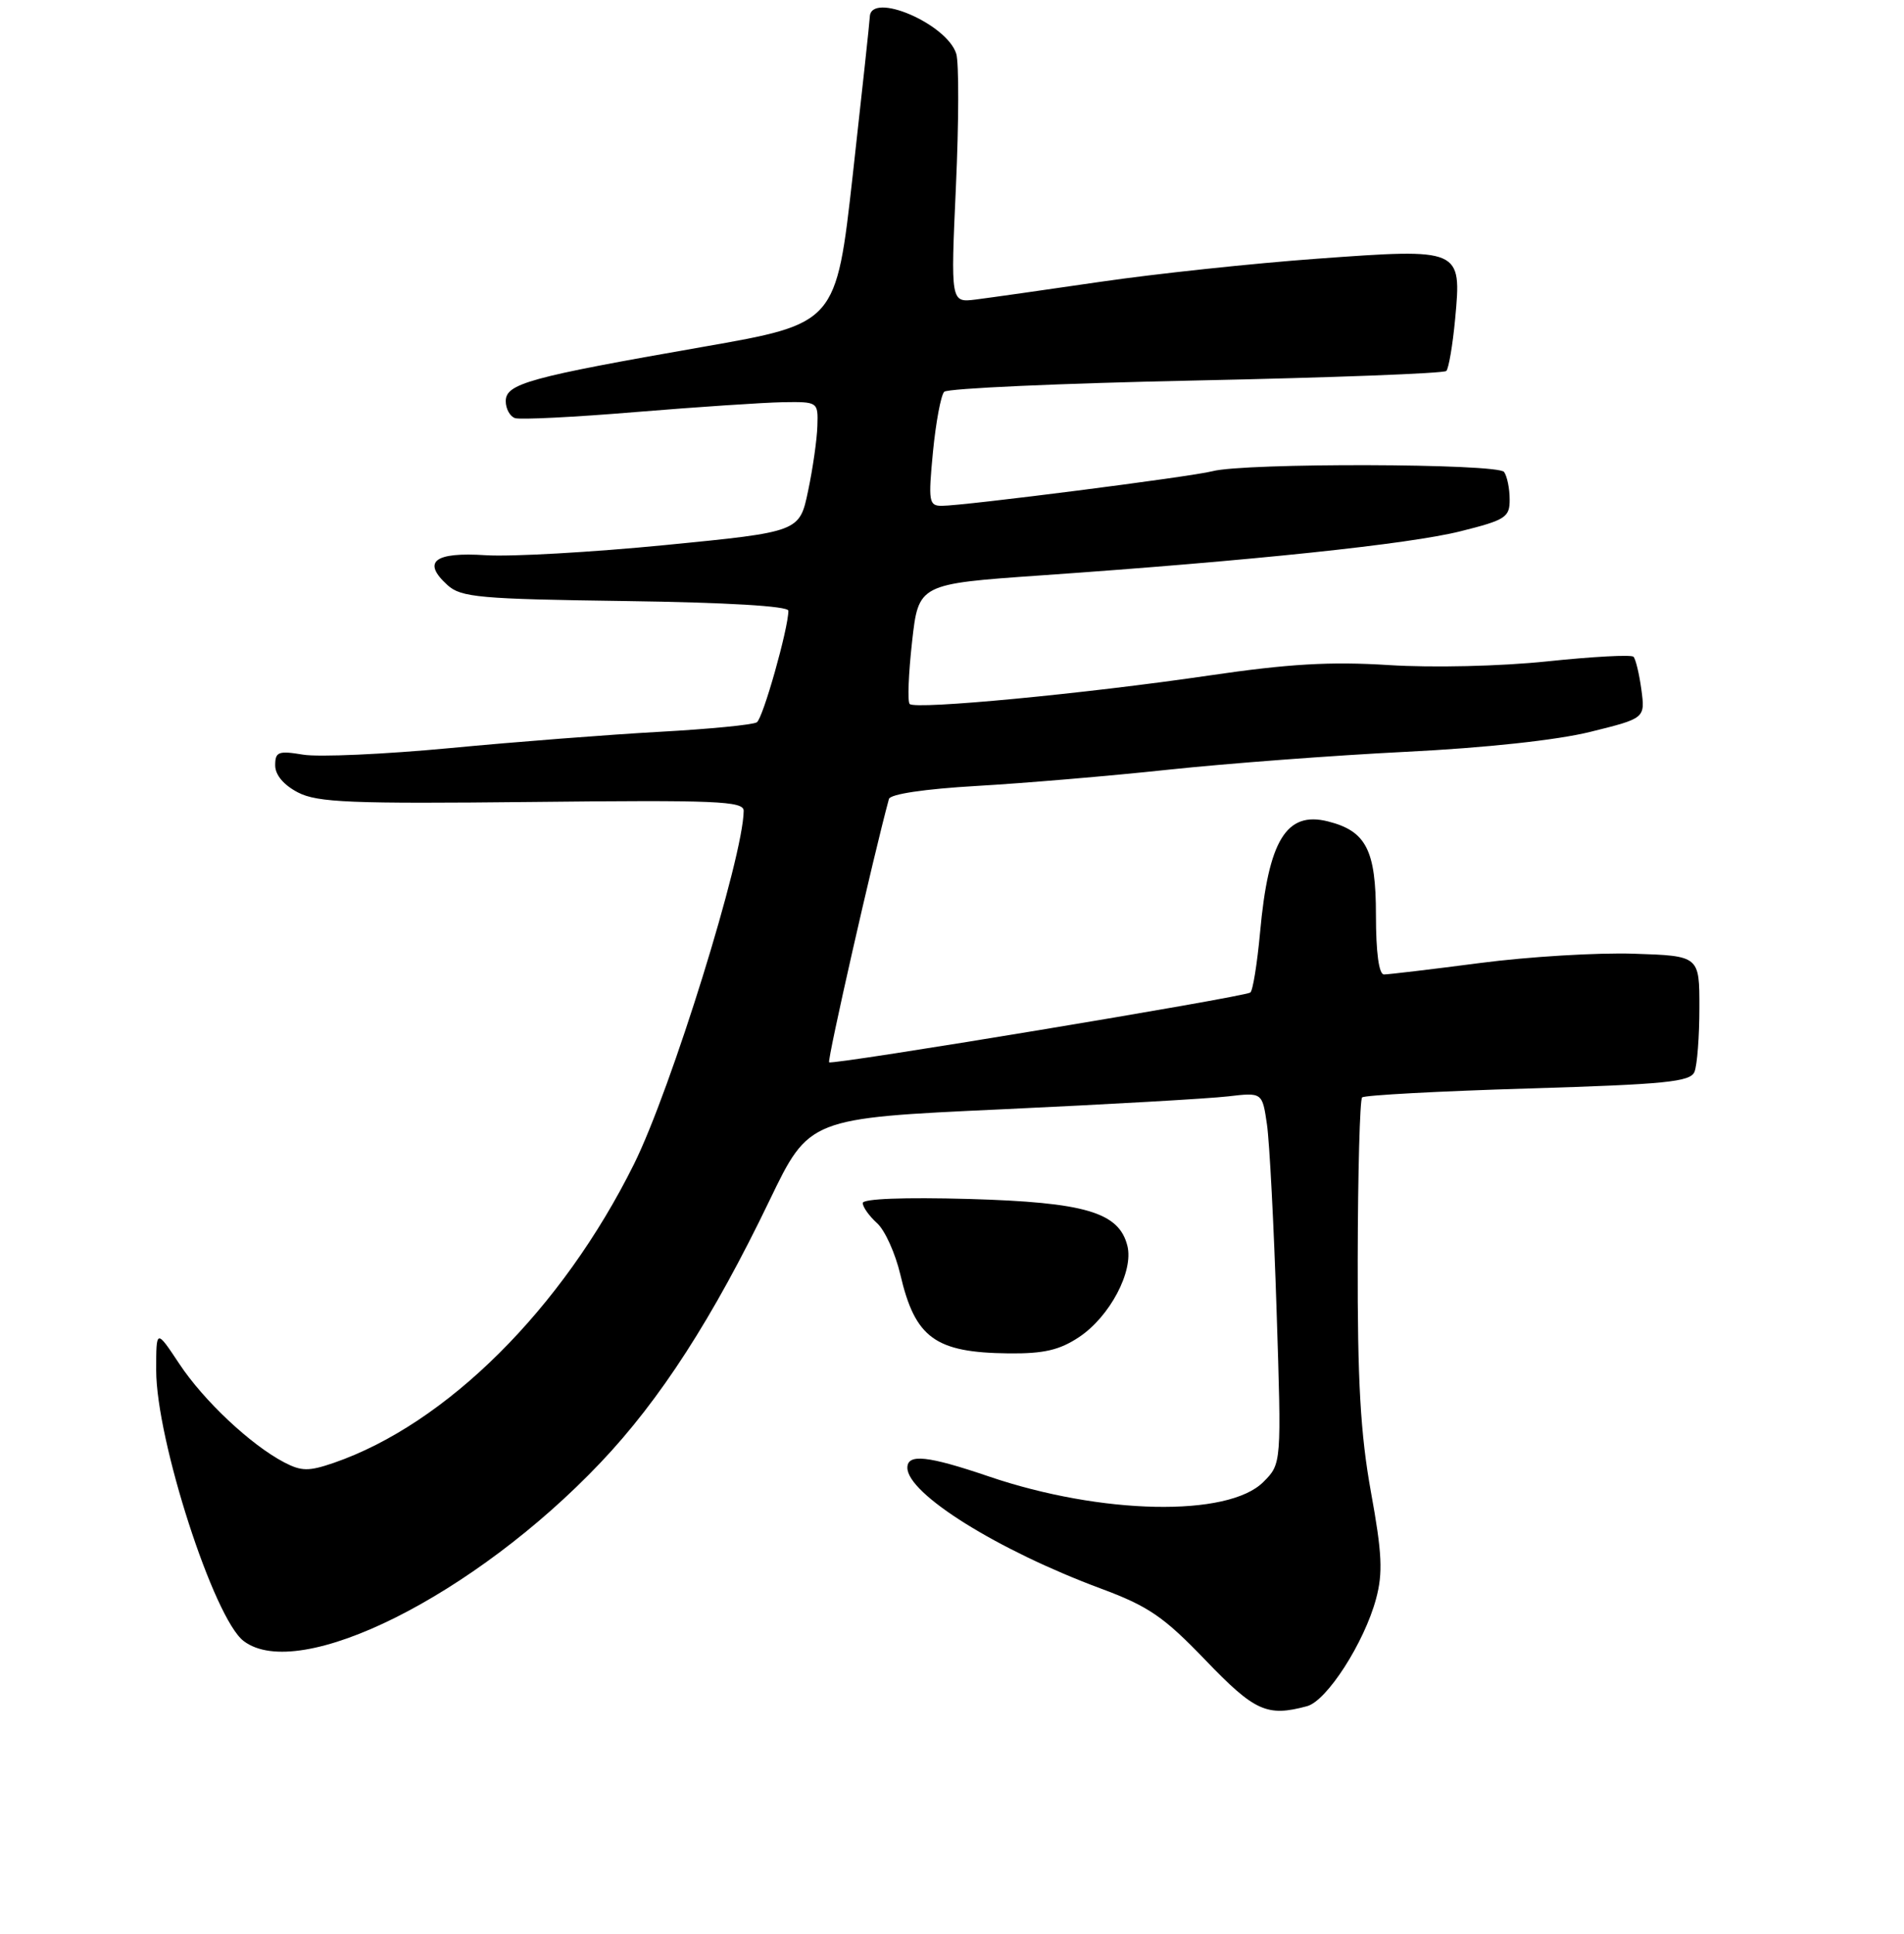 <?xml version="1.0" encoding="UTF-8" standalone="no"?>
<!DOCTYPE svg PUBLIC "-//W3C//DTD SVG 1.1//EN" "http://www.w3.org/Graphics/SVG/1.1/DTD/svg11.dtd" >
<svg xmlns="http://www.w3.org/2000/svg" xmlns:xlink="http://www.w3.org/1999/xlink" version="1.1" viewBox="0 0 256 260">
 <g >
 <path fill="currentColor"
d=" M 175.73 229.37 C 178.40 228.66 183.43 220.84 185.02 214.92 C 185.95 211.46 185.83 208.81 184.33 200.59 C 182.92 192.79 182.51 185.68 182.55 169.29 C 182.57 157.62 182.84 147.83 183.14 147.53 C 183.44 147.23 193.47 146.69 205.43 146.33 C 223.96 145.77 227.28 145.44 227.83 144.09 C 228.19 143.21 228.49 139.35 228.49 135.50 C 228.50 128.50 228.50 128.50 219.67 128.21 C 214.81 128.05 205.51 128.61 199.00 129.46 C 192.49 130.31 186.67 131.00 186.08 131.00 C 185.40 131.00 185.00 128.06 185.00 123.00 C 185.00 114.27 183.68 111.71 178.53 110.42 C 172.95 109.02 170.54 112.97 169.42 125.36 C 169.03 129.59 168.44 133.23 168.11 133.43 C 167.08 134.07 111.88 143.21 111.48 142.81 C 111.20 142.53 117.46 114.95 119.52 107.41 C 119.70 106.75 124.37 106.06 131.27 105.66 C 137.56 105.30 149.19 104.32 157.11 103.47 C 165.02 102.63 179.38 101.55 189.00 101.07 C 199.71 100.54 209.35 99.50 213.85 98.38 C 221.20 96.56 221.20 96.56 220.69 92.70 C 220.40 90.57 219.92 88.59 219.63 88.29 C 219.33 87.99 214.12 88.27 208.04 88.91 C 201.74 89.57 192.60 89.78 186.75 89.41 C 178.88 88.91 173.25 89.24 162.50 90.82 C 145.86 93.26 123.10 95.43 122.31 94.64 C 122.00 94.34 122.15 90.58 122.63 86.29 C 123.50 78.50 123.50 78.50 140.00 77.35 C 168.41 75.37 189.49 73.15 196.37 71.42 C 202.45 69.90 203.00 69.54 202.98 67.13 C 202.98 65.68 202.64 64.03 202.23 63.45 C 201.42 62.29 167.31 62.20 163.00 63.35 C 160.24 64.08 129.60 68.00 126.62 68.00 C 124.89 68.00 124.80 67.43 125.44 60.75 C 125.83 56.76 126.51 53.13 126.95 52.67 C 127.40 52.21 142.63 51.53 160.81 51.15 C 178.99 50.77 194.13 50.20 194.46 49.87 C 194.78 49.55 195.32 46.40 195.65 42.87 C 196.53 33.39 196.48 33.37 177.09 34.78 C 168.42 35.41 155.29 36.81 147.92 37.89 C 140.54 38.97 133.00 40.04 131.16 40.27 C 127.82 40.68 127.82 40.68 128.53 25.01 C 128.92 16.39 128.94 8.38 128.57 7.22 C 127.29 3.18 117.09 -1.18 116.95 2.25 C 116.92 2.94 115.89 12.50 114.66 23.50 C 112.42 43.50 112.42 43.50 94.46 46.64 C 71.12 50.72 68.00 51.58 68.00 53.93 C 68.00 54.95 68.56 55.98 69.25 56.21 C 69.94 56.44 77.25 56.08 85.50 55.39 C 93.75 54.71 102.64 54.12 105.25 54.07 C 109.98 54.00 110.00 54.02 109.90 57.25 C 109.85 59.04 109.29 62.98 108.65 66.00 C 107.50 71.50 107.50 71.50 89.50 73.27 C 79.60 74.24 68.71 74.86 65.31 74.64 C 58.39 74.19 56.70 75.51 60.17 78.66 C 61.99 80.31 64.48 80.53 84.10 80.80 C 97.69 80.99 106.00 81.48 106.00 82.10 C 106.00 84.47 102.59 96.56 101.76 97.10 C 101.26 97.44 95.37 98.01 88.68 98.38 C 81.98 98.75 69.30 99.73 60.50 100.57 C 51.70 101.40 42.81 101.80 40.75 101.45 C 37.43 100.90 37.00 101.06 37.00 102.89 C 37.00 104.18 38.15 105.54 40.06 106.53 C 42.68 107.89 47.17 108.07 71.56 107.81 C 96.31 107.54 100.00 107.69 99.99 109.00 C 99.95 115.16 90.24 146.44 85.24 156.50 C 75.58 175.96 60.03 191.43 44.87 196.66 C 41.52 197.81 40.53 197.80 38.21 196.59 C 33.70 194.23 27.38 188.29 24.10 183.33 C 21.00 178.66 21.00 178.66 21.00 184.20 C 21.00 193.57 28.75 217.57 32.76 220.61 C 40.22 226.28 63.76 214.51 80.73 196.64 C 88.77 188.18 95.84 177.21 103.45 161.41 C 108.79 150.32 108.79 150.32 134.64 149.13 C 148.87 148.47 162.57 147.69 165.11 147.39 C 169.72 146.85 169.72 146.85 170.35 151.18 C 170.69 153.55 171.28 164.79 171.64 176.14 C 172.31 196.78 172.31 196.78 169.86 199.23 C 165.12 203.97 148.08 203.63 132.97 198.49 C 124.74 195.69 122.00 195.40 122.00 197.31 C 122.00 200.82 134.15 208.40 148.00 213.55 C 154.41 215.93 156.46 217.33 162.07 223.17 C 168.70 230.07 170.35 230.82 175.73 229.37 Z  M 145.10 179.74 C 149.22 176.99 152.44 170.90 151.58 167.48 C 150.45 162.97 145.93 161.63 130.25 161.18 C 121.57 160.94 116.00 161.15 116.00 161.73 C 116.00 162.26 116.86 163.47 117.92 164.43 C 118.98 165.38 120.38 168.49 121.05 171.33 C 123.04 179.88 125.73 181.83 135.60 181.94 C 140.34 181.99 142.46 181.50 145.10 179.74 Z "/>
</g>
</svg>